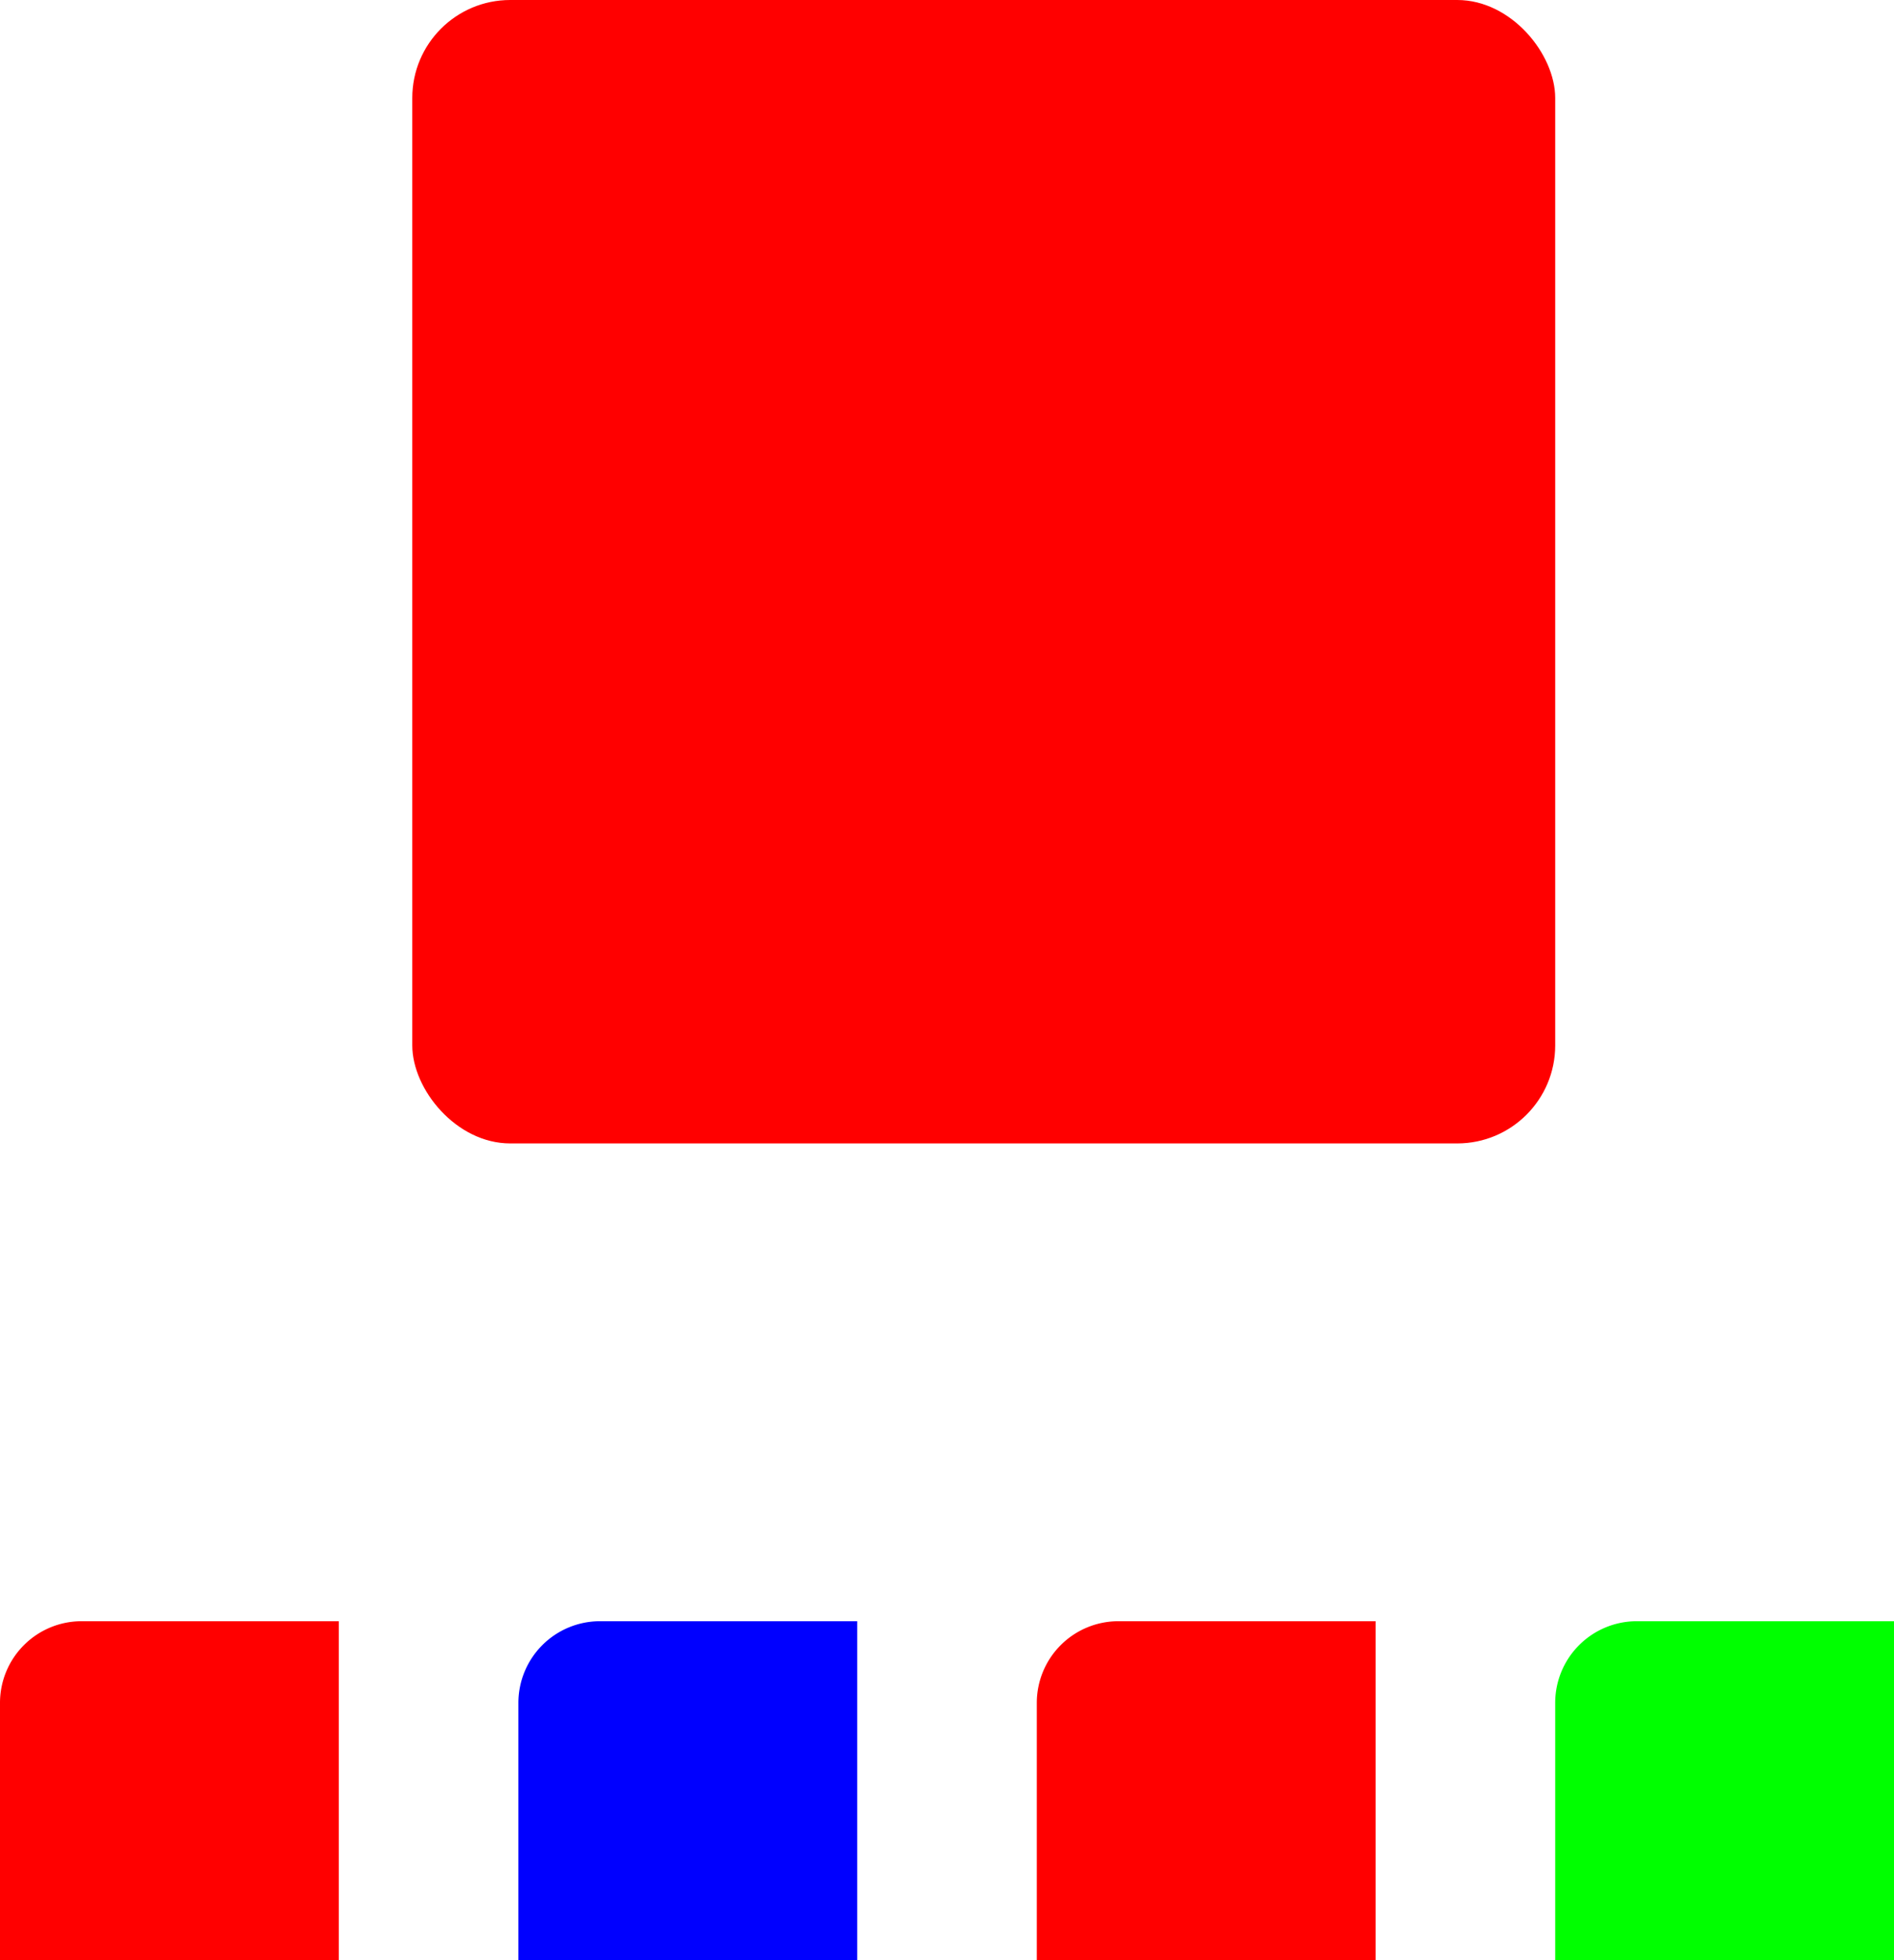 <svg id="Capa_1" data-name="Capa 1" xmlns="http://www.w3.org/2000/svg" viewBox="0 0 464 480"><defs><style>.cls-1{fill:red;}.cls-2{fill:blue;}.cls-3{fill:lime;}</style></defs><title>SimonDice</title><rect class="cls-1" x="101" width="280" height="280" rx="24"/><path class="cls-1" d="M83,480H0V417a20,20,0,0,1,20-20H83Z"/><path class="cls-2" d="M210,480H127V417a20,20,0,0,1,20-20h63Z"/><path class="cls-1" d="M337,480H254V417a20,20,0,0,1,20-20h63Z"/><path class="cls-3" d="M464,480H381V417a20,20,0,0,1,20-20h63Z"/></svg>